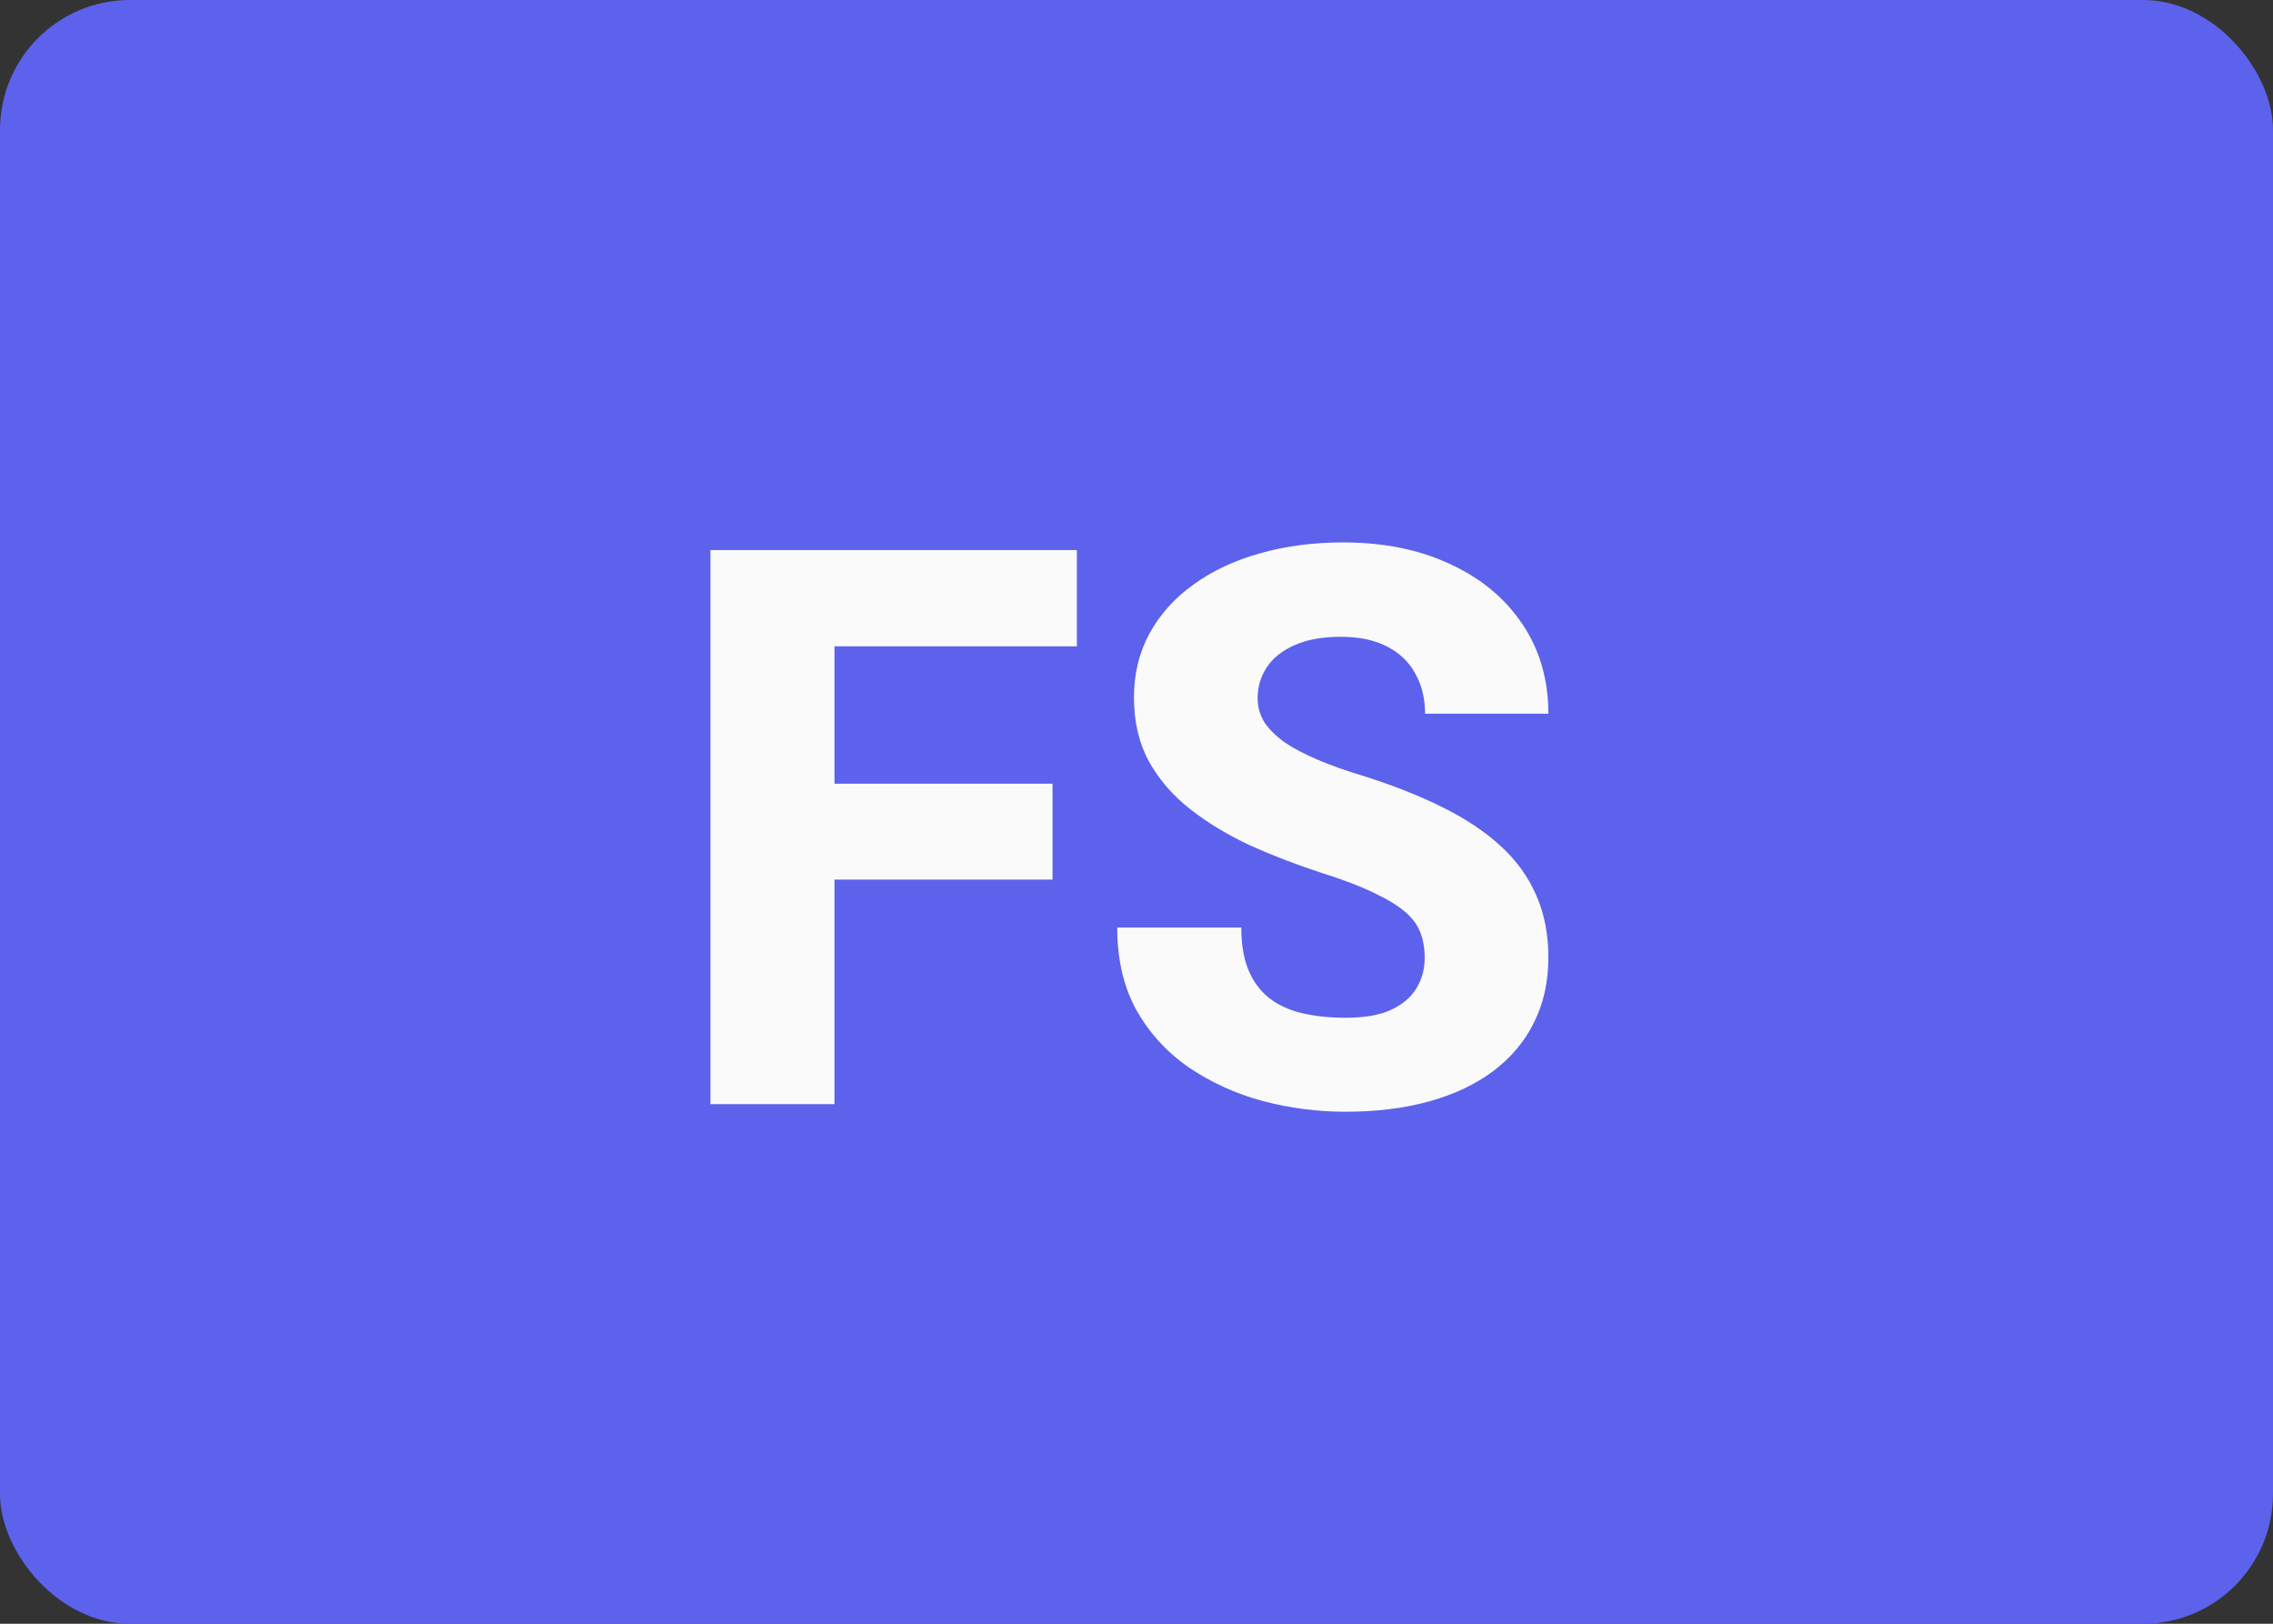 <svg width="70" height="50" viewBox="0 0 70 50" fill="none" xmlns="http://www.w3.org/2000/svg">
<rect x="0" y="0" width="70" height="50" fill="#333333" stroke="none"/>
<rect width="70" height="50" rx="4" fill="#5C62EC"/>
<path d="M25.699 16.938V34H21.879V16.938H25.699ZM32.414 24.133V27.086H24.633V24.133H32.414ZM33.164 16.938V19.902H24.633V16.938H33.164ZM43.875 29.5C43.875 29.211 43.832 28.953 43.746 28.727C43.66 28.492 43.504 28.277 43.277 28.082C43.051 27.887 42.73 27.691 42.316 27.496C41.902 27.293 41.359 27.086 40.688 26.875C39.922 26.625 39.191 26.344 38.496 26.031C37.809 25.711 37.195 25.34 36.656 24.918C36.117 24.496 35.691 24.004 35.379 23.441C35.074 22.879 34.922 22.223 34.922 21.473C34.922 20.746 35.082 20.09 35.402 19.504C35.723 18.918 36.172 18.418 36.75 18.004C37.328 17.582 38.008 17.262 38.789 17.043C39.57 16.816 40.43 16.703 41.367 16.703C42.617 16.703 43.715 16.926 44.66 17.371C45.613 17.809 46.355 18.426 46.887 19.223C47.418 20.012 47.684 20.93 47.684 21.977H43.887C43.887 21.516 43.789 21.109 43.594 20.758C43.406 20.398 43.117 20.117 42.727 19.914C42.344 19.711 41.863 19.609 41.285 19.609C40.723 19.609 40.25 19.695 39.867 19.867C39.492 20.031 39.207 20.258 39.012 20.547C38.824 20.836 38.73 21.152 38.73 21.496C38.73 21.77 38.801 22.02 38.941 22.246C39.09 22.465 39.301 22.672 39.574 22.867C39.855 23.055 40.199 23.234 40.605 23.406C41.012 23.578 41.477 23.742 42 23.898C42.914 24.188 43.723 24.508 44.426 24.859C45.137 25.211 45.734 25.609 46.219 26.055C46.703 26.5 47.066 27.004 47.309 27.566C47.559 28.129 47.684 28.766 47.684 29.477C47.684 30.234 47.535 30.906 47.238 31.492C46.949 32.078 46.527 32.578 45.973 32.992C45.426 33.398 44.77 33.707 44.004 33.918C43.238 34.129 42.383 34.234 41.438 34.234C40.578 34.234 39.73 34.125 38.895 33.906C38.059 33.68 37.301 33.336 36.621 32.875C35.949 32.414 35.41 31.828 35.004 31.117C34.605 30.398 34.406 29.547 34.406 28.562H38.227C38.227 29.078 38.301 29.516 38.449 29.875C38.598 30.227 38.809 30.512 39.082 30.73C39.363 30.949 39.703 31.105 40.102 31.199C40.5 31.293 40.945 31.34 41.438 31.34C42.008 31.34 42.469 31.262 42.82 31.105C43.18 30.941 43.445 30.719 43.617 30.438C43.789 30.156 43.875 29.844 43.875 29.5Z" fill="#FAFAFA"/>
</svg>
